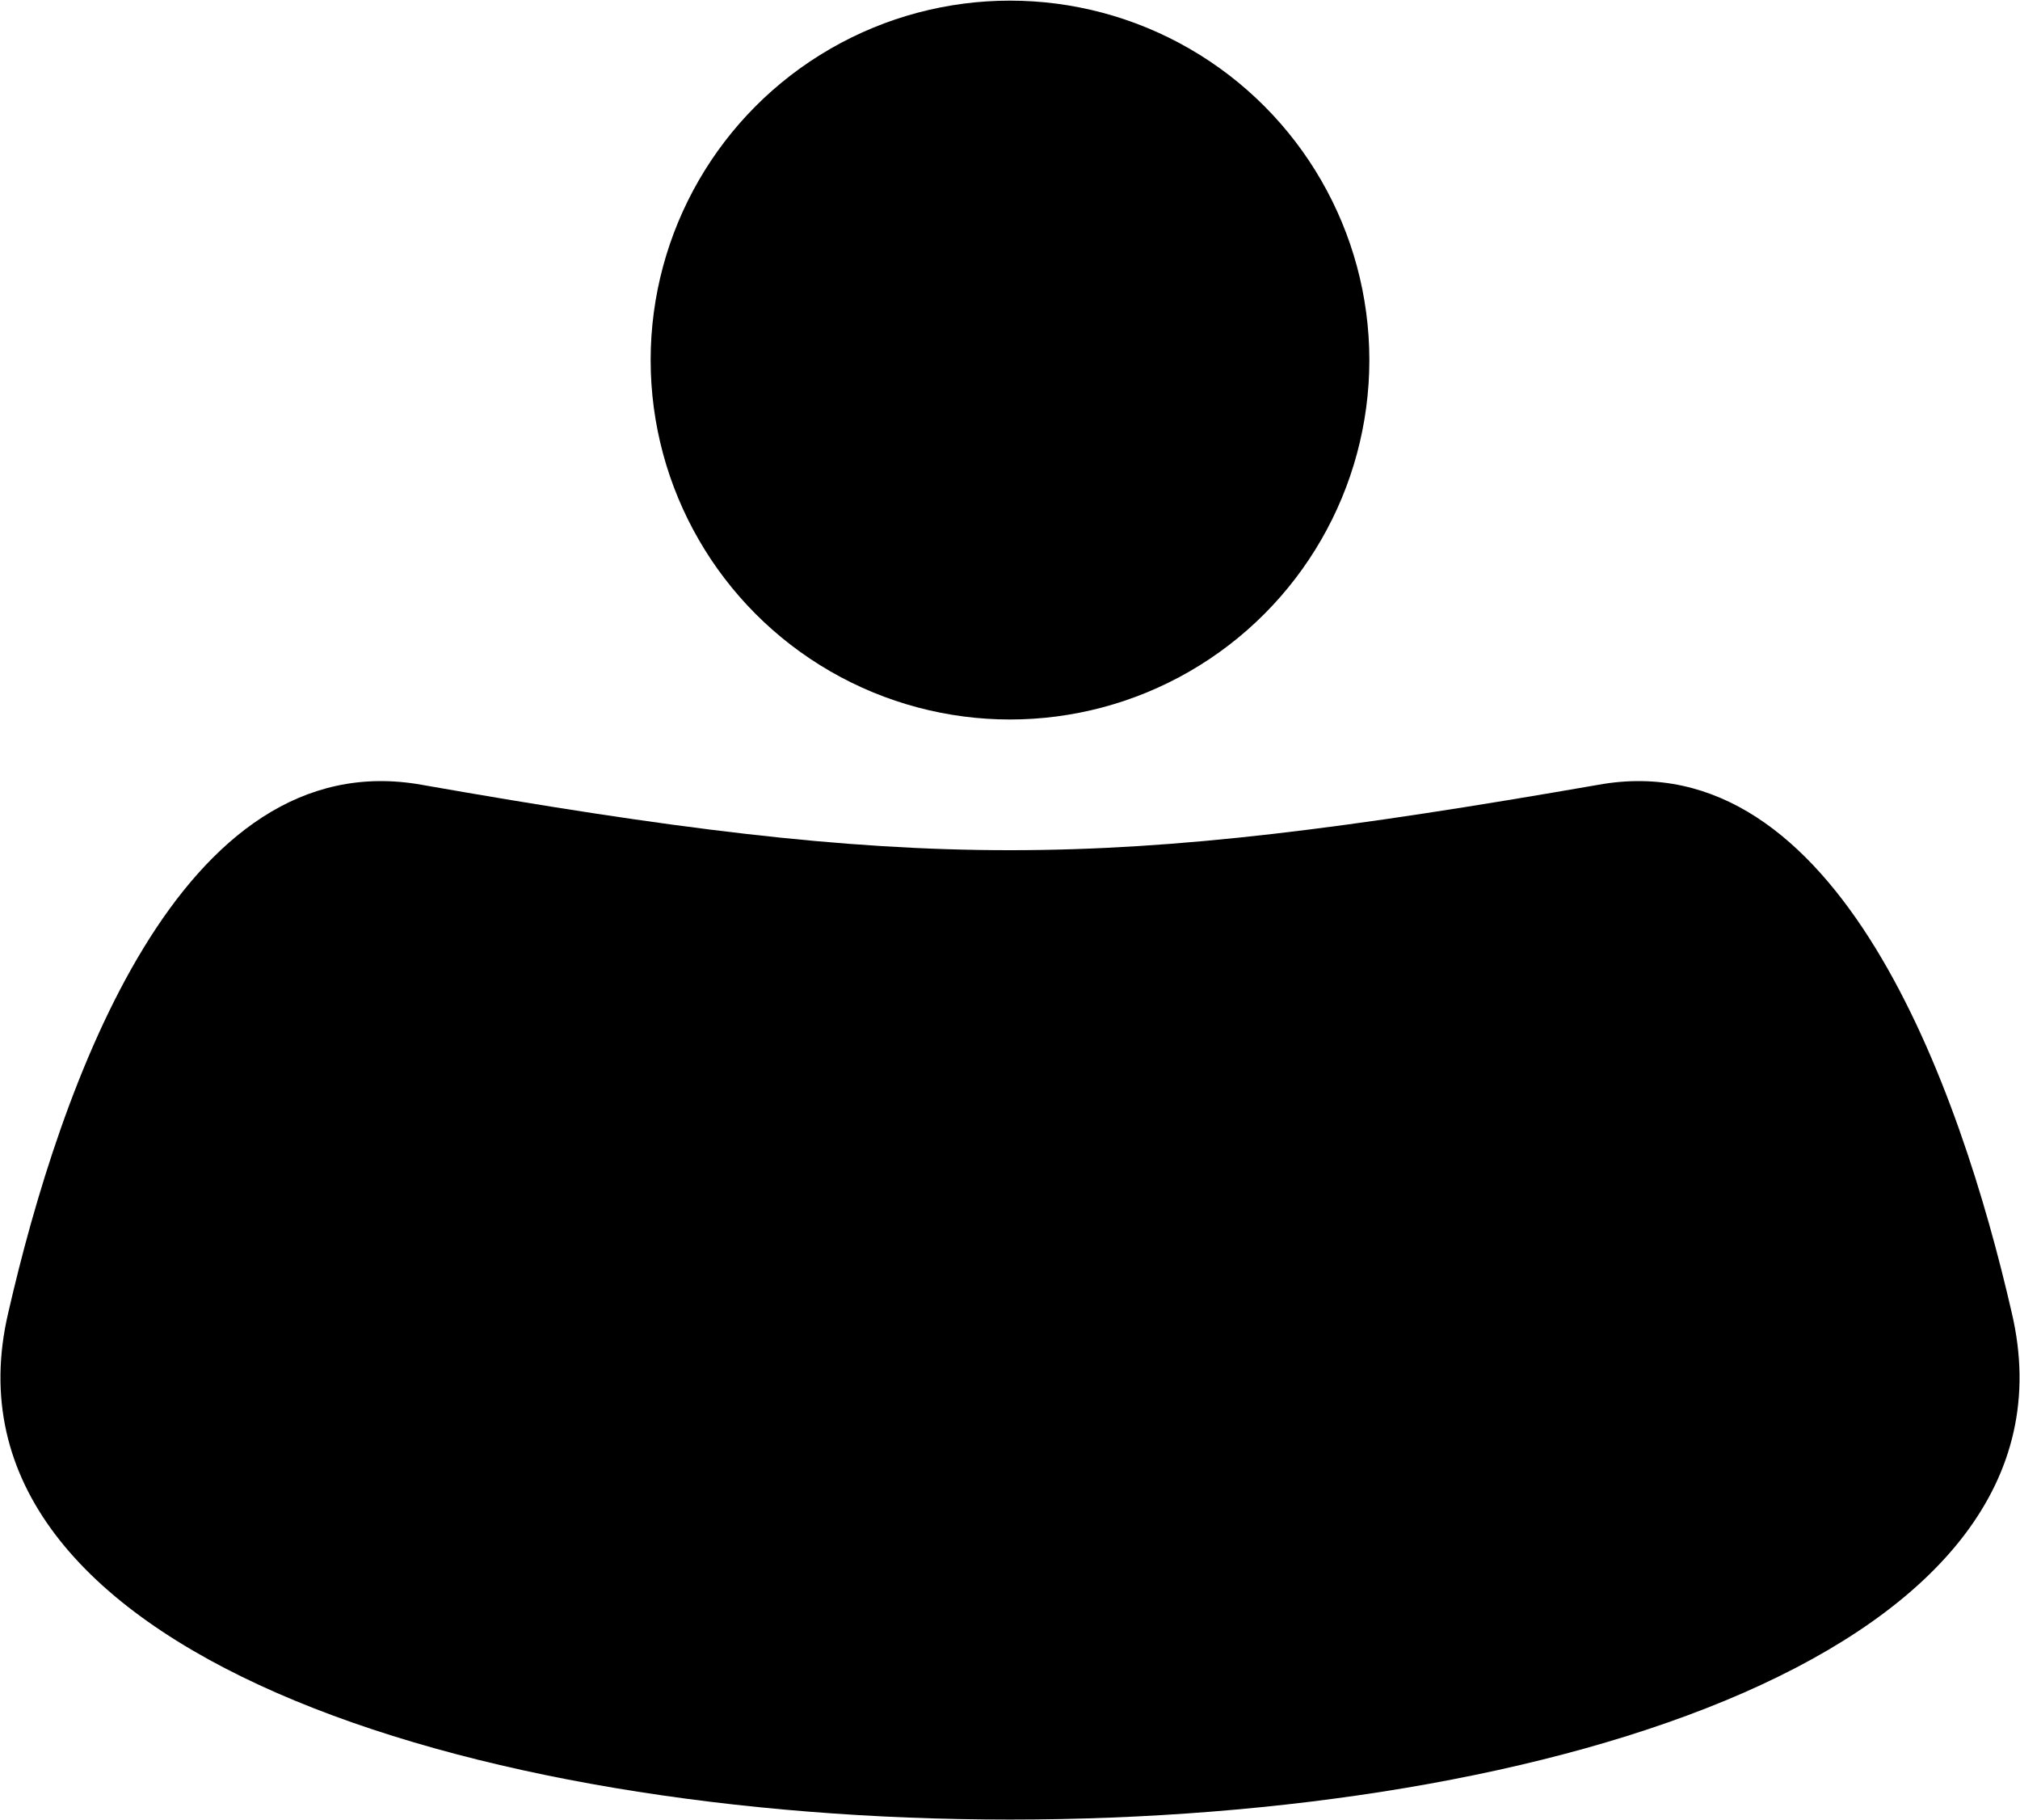<svg xmlns="http://www.w3.org/2000/svg" width="111" height="100" shape-rendering="geometricPrecision" image-rendering="optimizeQuality" fill-rule="evenodd" viewBox="0 0 742 668" xmlns:v="https://vecta.io/nano"><circle cx="371" cy="132" r="132"/><path d="M371 312c-62 0-125-8-216-24C66 272 22 399 3 482c-58 248 794 248 736 0-19-83-64-210-152-194-92 16-154 24-216 24z"/></svg>